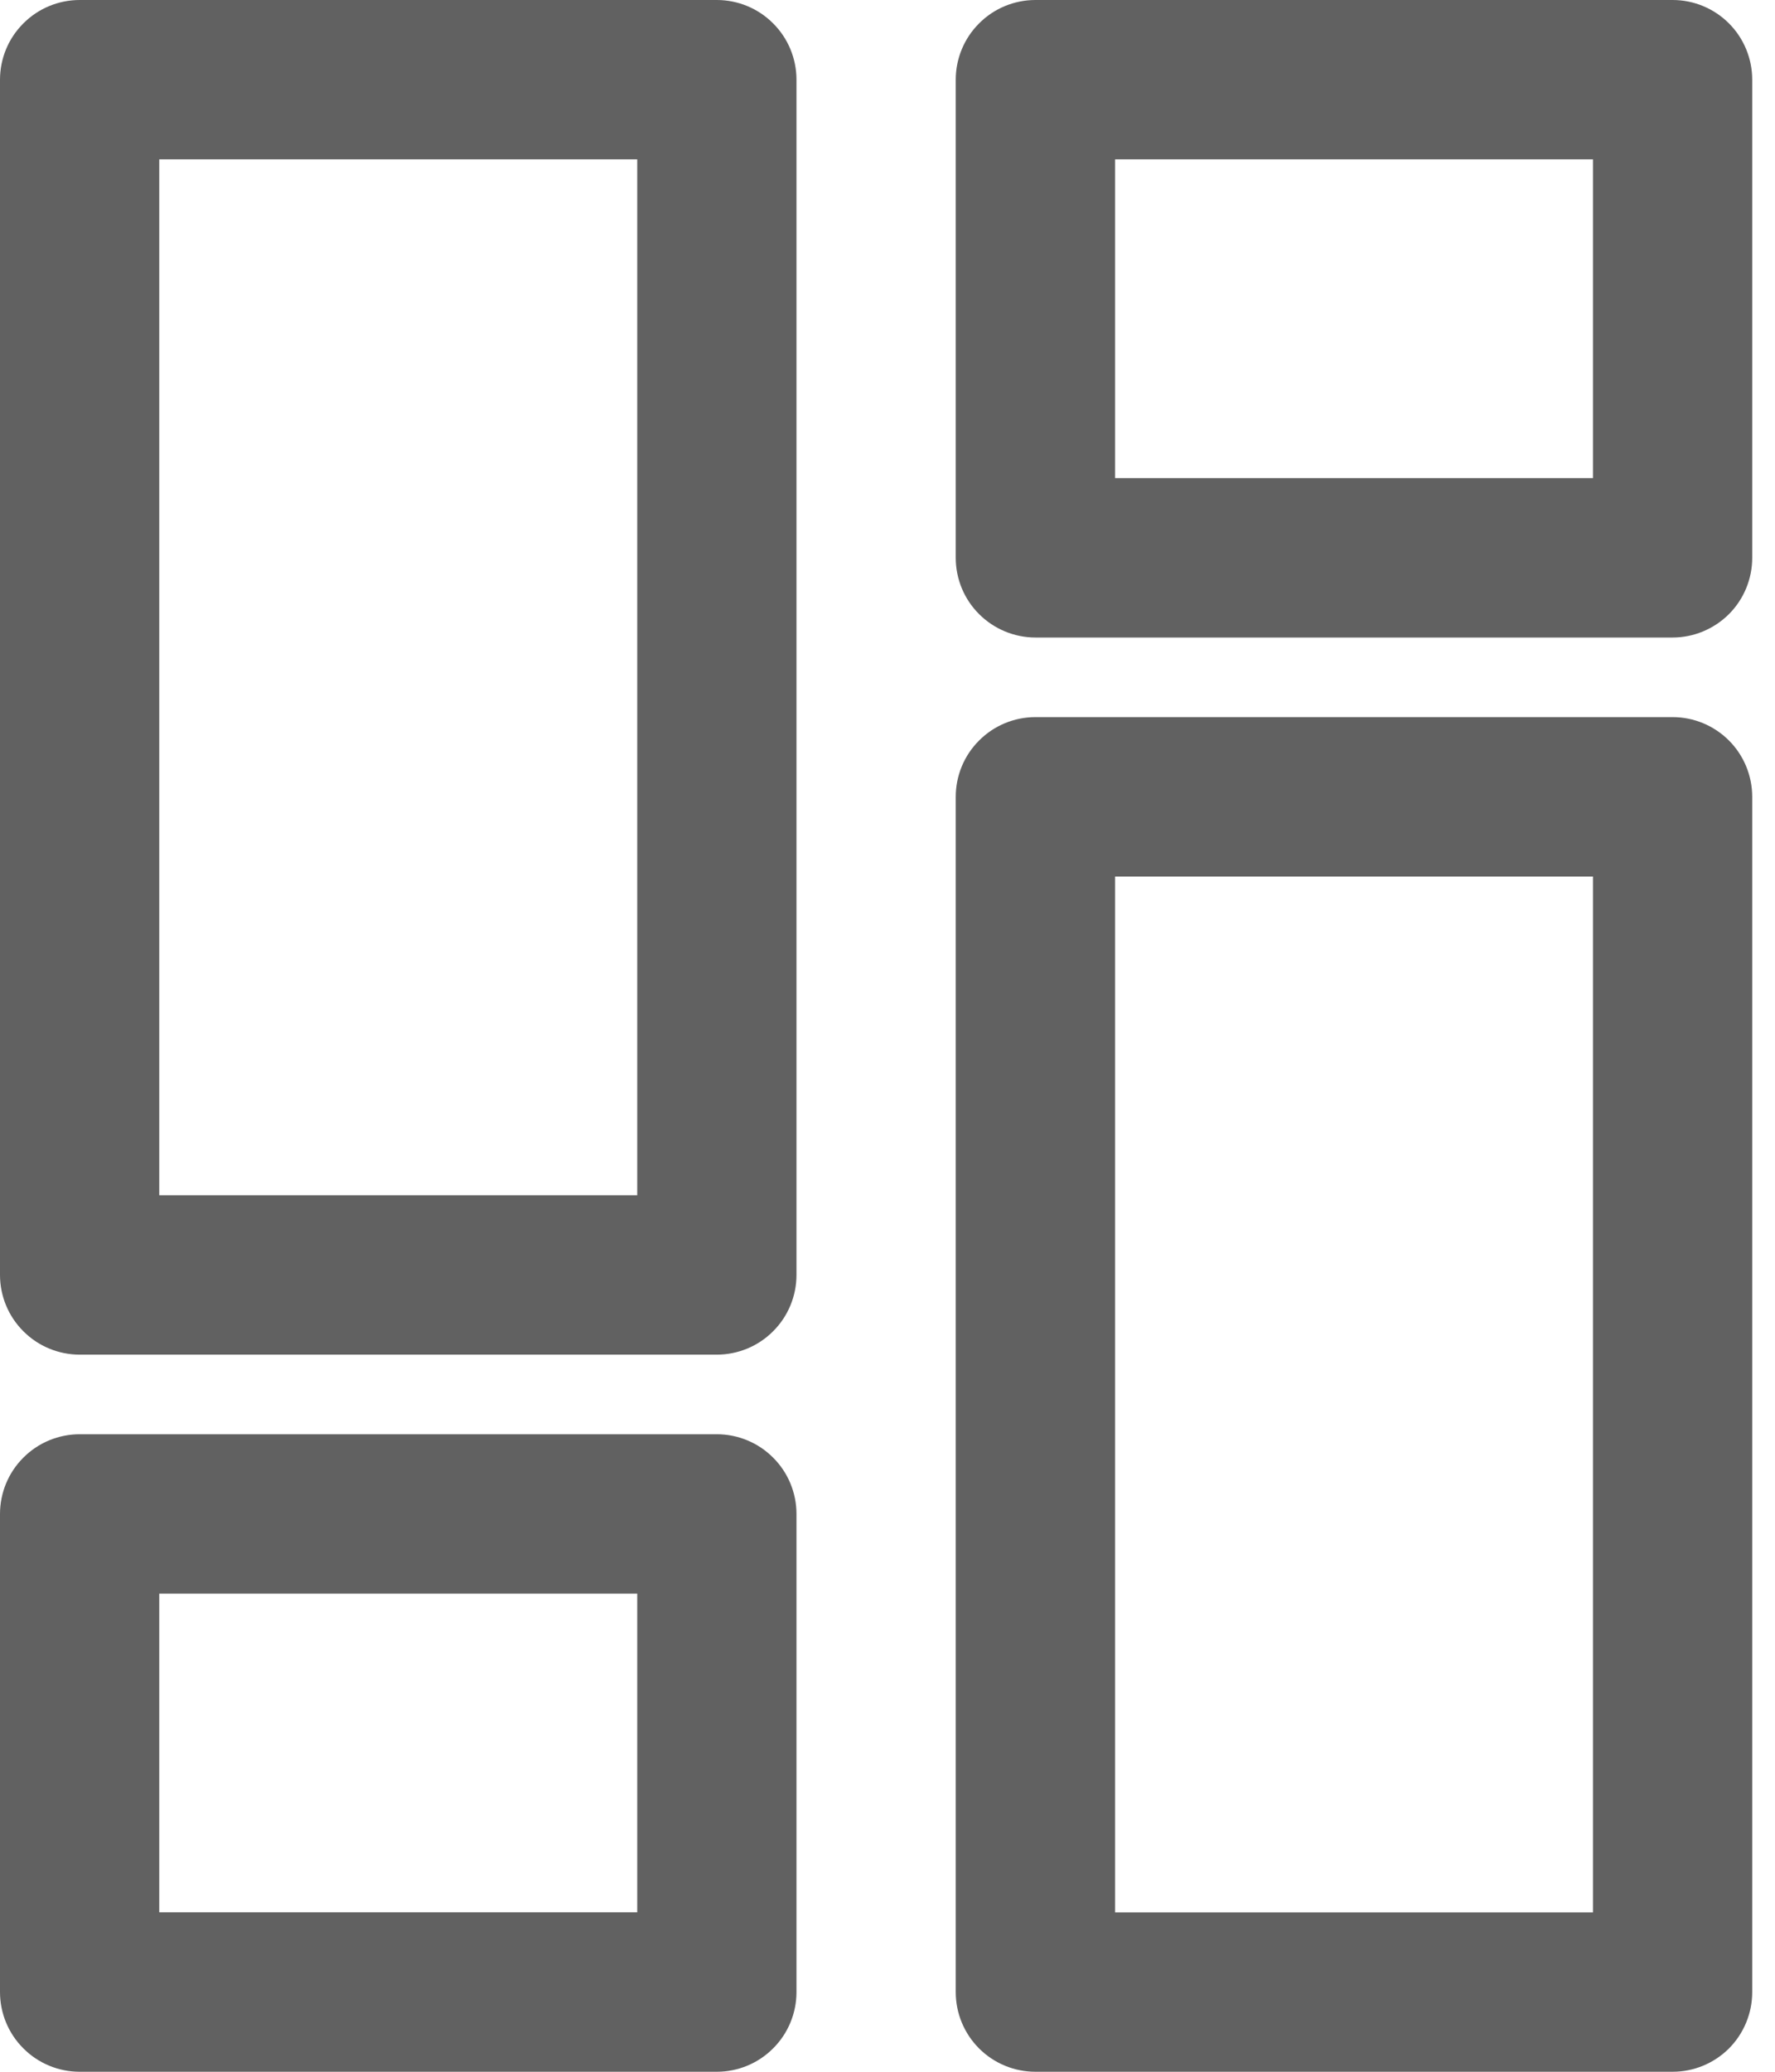 <svg width="18" height="21" viewBox="0 0 18 21" fill="none" xmlns="http://www.w3.org/2000/svg">
<path d="M7.269 0H0.808C0.594 0 0.388 0.085 0.237 0.237C0.085 0.388 0 0.594 0 0.808V12.923C0 13.137 0.085 13.343 0.237 13.494C0.388 13.646 0.594 13.731 0.808 13.731H7.269C7.483 13.731 7.689 13.646 7.84 13.494C7.992 13.343 8.077 13.137 8.077 12.923V0.808C8.077 0.594 7.992 0.388 7.84 0.237C7.689 0.085 7.483 0 7.269 0ZM6.462 12.115H1.615V1.615H6.462V12.115Z" fill="#616161"/>
<path d="M7.269 14.538H0.808C0.594 14.538 0.388 14.623 0.237 14.775C0.085 14.926 0 15.132 0 15.346V20.192C0 20.406 0.085 20.612 0.237 20.763C0.388 20.915 0.594 21 0.808 21H7.269C7.483 21 7.689 20.915 7.84 20.763C7.992 20.612 8.077 20.406 8.077 20.192V15.346C8.077 15.132 7.992 14.926 7.84 14.775C7.689 14.623 7.483 14.538 7.269 14.538ZM6.462 19.384H1.615V16.154H6.462V19.384Z" fill="#616161"/>
<path d="M16.962 7.269H10.5C10.286 7.269 10.08 7.354 9.929 7.506C9.777 7.657 9.692 7.863 9.692 8.077V20.192C9.692 20.407 9.777 20.612 9.929 20.764C10.08 20.915 10.286 21 10.5 21H16.962C17.176 21 17.381 20.915 17.533 20.764C17.684 20.612 17.769 20.407 17.769 20.192V8.077C17.769 7.863 17.684 7.657 17.533 7.506C17.381 7.354 17.176 7.269 16.962 7.269ZM16.154 19.385H11.308V8.885H16.154V19.385Z" fill="#616161"/>
<path d="M16.962 0H10.5C10.286 0 10.08 0.085 9.929 0.237C9.777 0.388 9.692 0.594 9.692 0.808V5.654C9.692 5.868 9.777 6.074 9.929 6.225C10.08 6.376 10.286 6.462 10.5 6.462H16.962C17.176 6.462 17.381 6.376 17.533 6.225C17.684 6.074 17.769 5.868 17.769 5.654V0.808C17.769 0.594 17.684 0.388 17.533 0.237C17.381 0.085 17.176 0 16.962 0ZM16.154 4.846H11.308V1.615H16.154V4.846Z" fill="#616161"/>
</svg>
